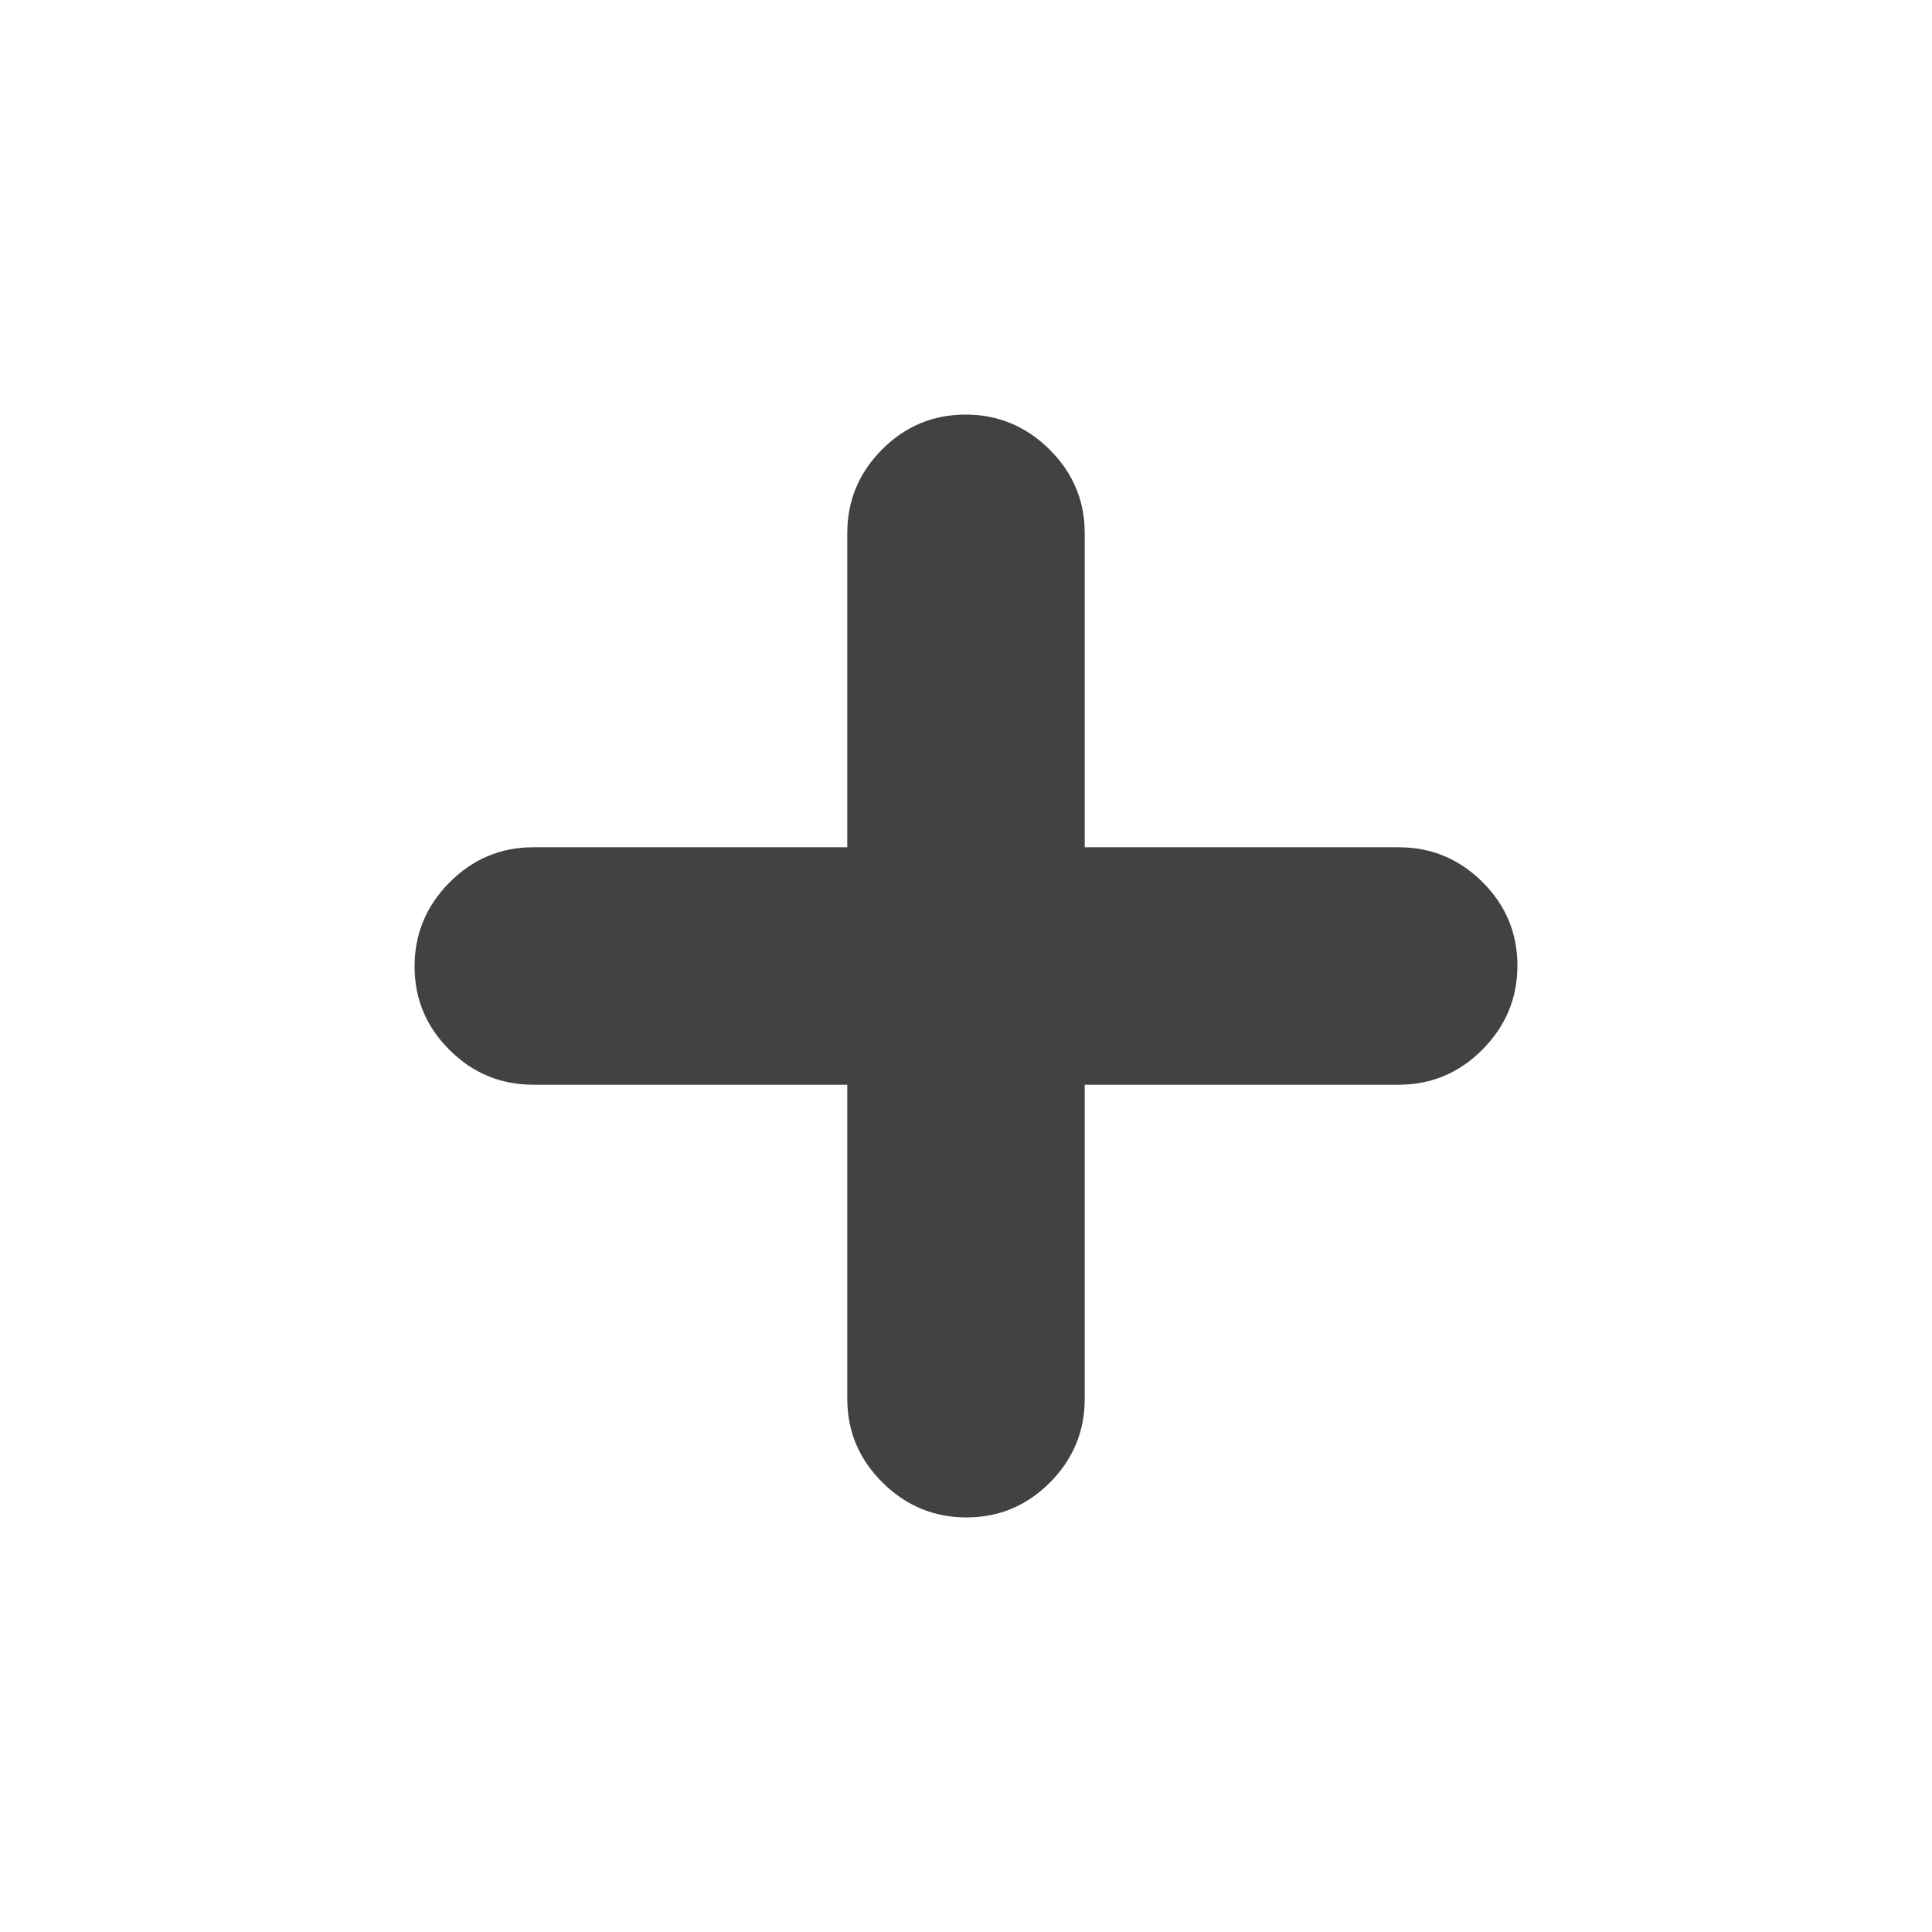 <svg xmlns="http://www.w3.org/2000/svg" height="20px" viewBox="0 -960 960 960" width="20px" fill="#424242"><path d="M421-421H265q-24.3 0-41.65-17.29Q206-455.58 206-479.79t17.35-41.71Q240.7-539 265-539h156v-156q0-24.3 17.29-41.65Q455.58-754 479.79-754t41.71 17.35Q539-719.3 539-695v156h156q24.3 0 41.65 17.29Q754-504.42 754-480.21t-17.35 41.71Q719.3-421 695-421H539v156q0 24.3-17.29 41.65Q504.42-206 480.21-206t-41.71-17.35Q421-240.7 421-265v-156Z"/></svg>